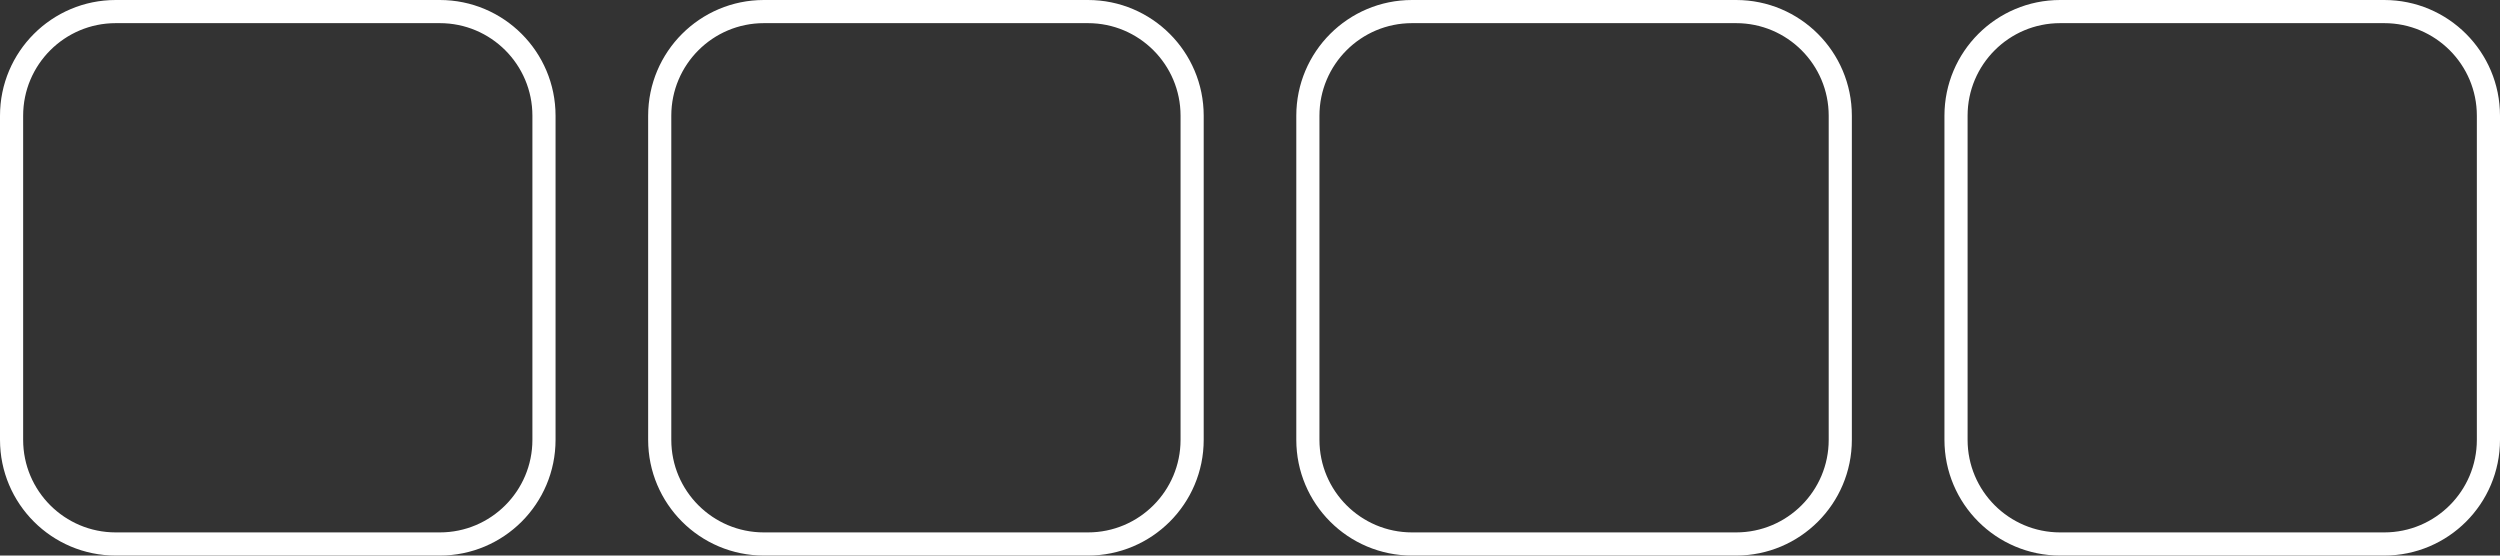<svg width="108" height="24" viewBox="0 0 108 24" fill="none" xmlns="http://www.w3.org/2000/svg">
<rect x="0" y="0" width="108" height="24" fill="#333333" stroke="none"/>
<g clip-path="url(#clip0_2125_1309)">
<path d="M5 0.5H19C21.485 0.5 23.5 2.515 23.5 5V19C23.5 21.485 21.485 23.5 19 23.5H5C2.515 23.5 0.5 21.485 0.5 19V5C0.5 2.515 2.515 0.5 5 0.5Z" stroke="white"/>
<path d="M33 0.5H47C49.485 0.5 51.5 2.515 51.5 5V19C51.5 21.485 49.485 23.5 47 23.5H33C30.515 23.5 28.5 21.485 28.5 19V5C28.5 2.515 30.515 0.5 33 0.5Z" stroke="white"/>
<path d="M61 0.5H75C77.485 0.5 79.5 2.515 79.5 5V19C79.5 21.485 77.485 23.5 75 23.5H61C58.515 23.5 56.5 21.485 56.5 19V5C56.5 2.515 58.515 0.5 61 0.5Z" stroke="white"/>
<path d="M89 0.5H103C105.485 0.5 107.5 2.515 107.5 5V19C107.5 21.485 105.485 23.5 103 23.5H89C86.515 23.5 84.5 21.485 84.5 19V5C84.5 2.515 86.515 0.5 89 0.5Z" stroke="white"/>
</g>
<defs>
<clipPath id="clip0_2125_1309">
<rect width="108" height="24" fill="white"/>
</clipPath>
</defs>
</svg>
